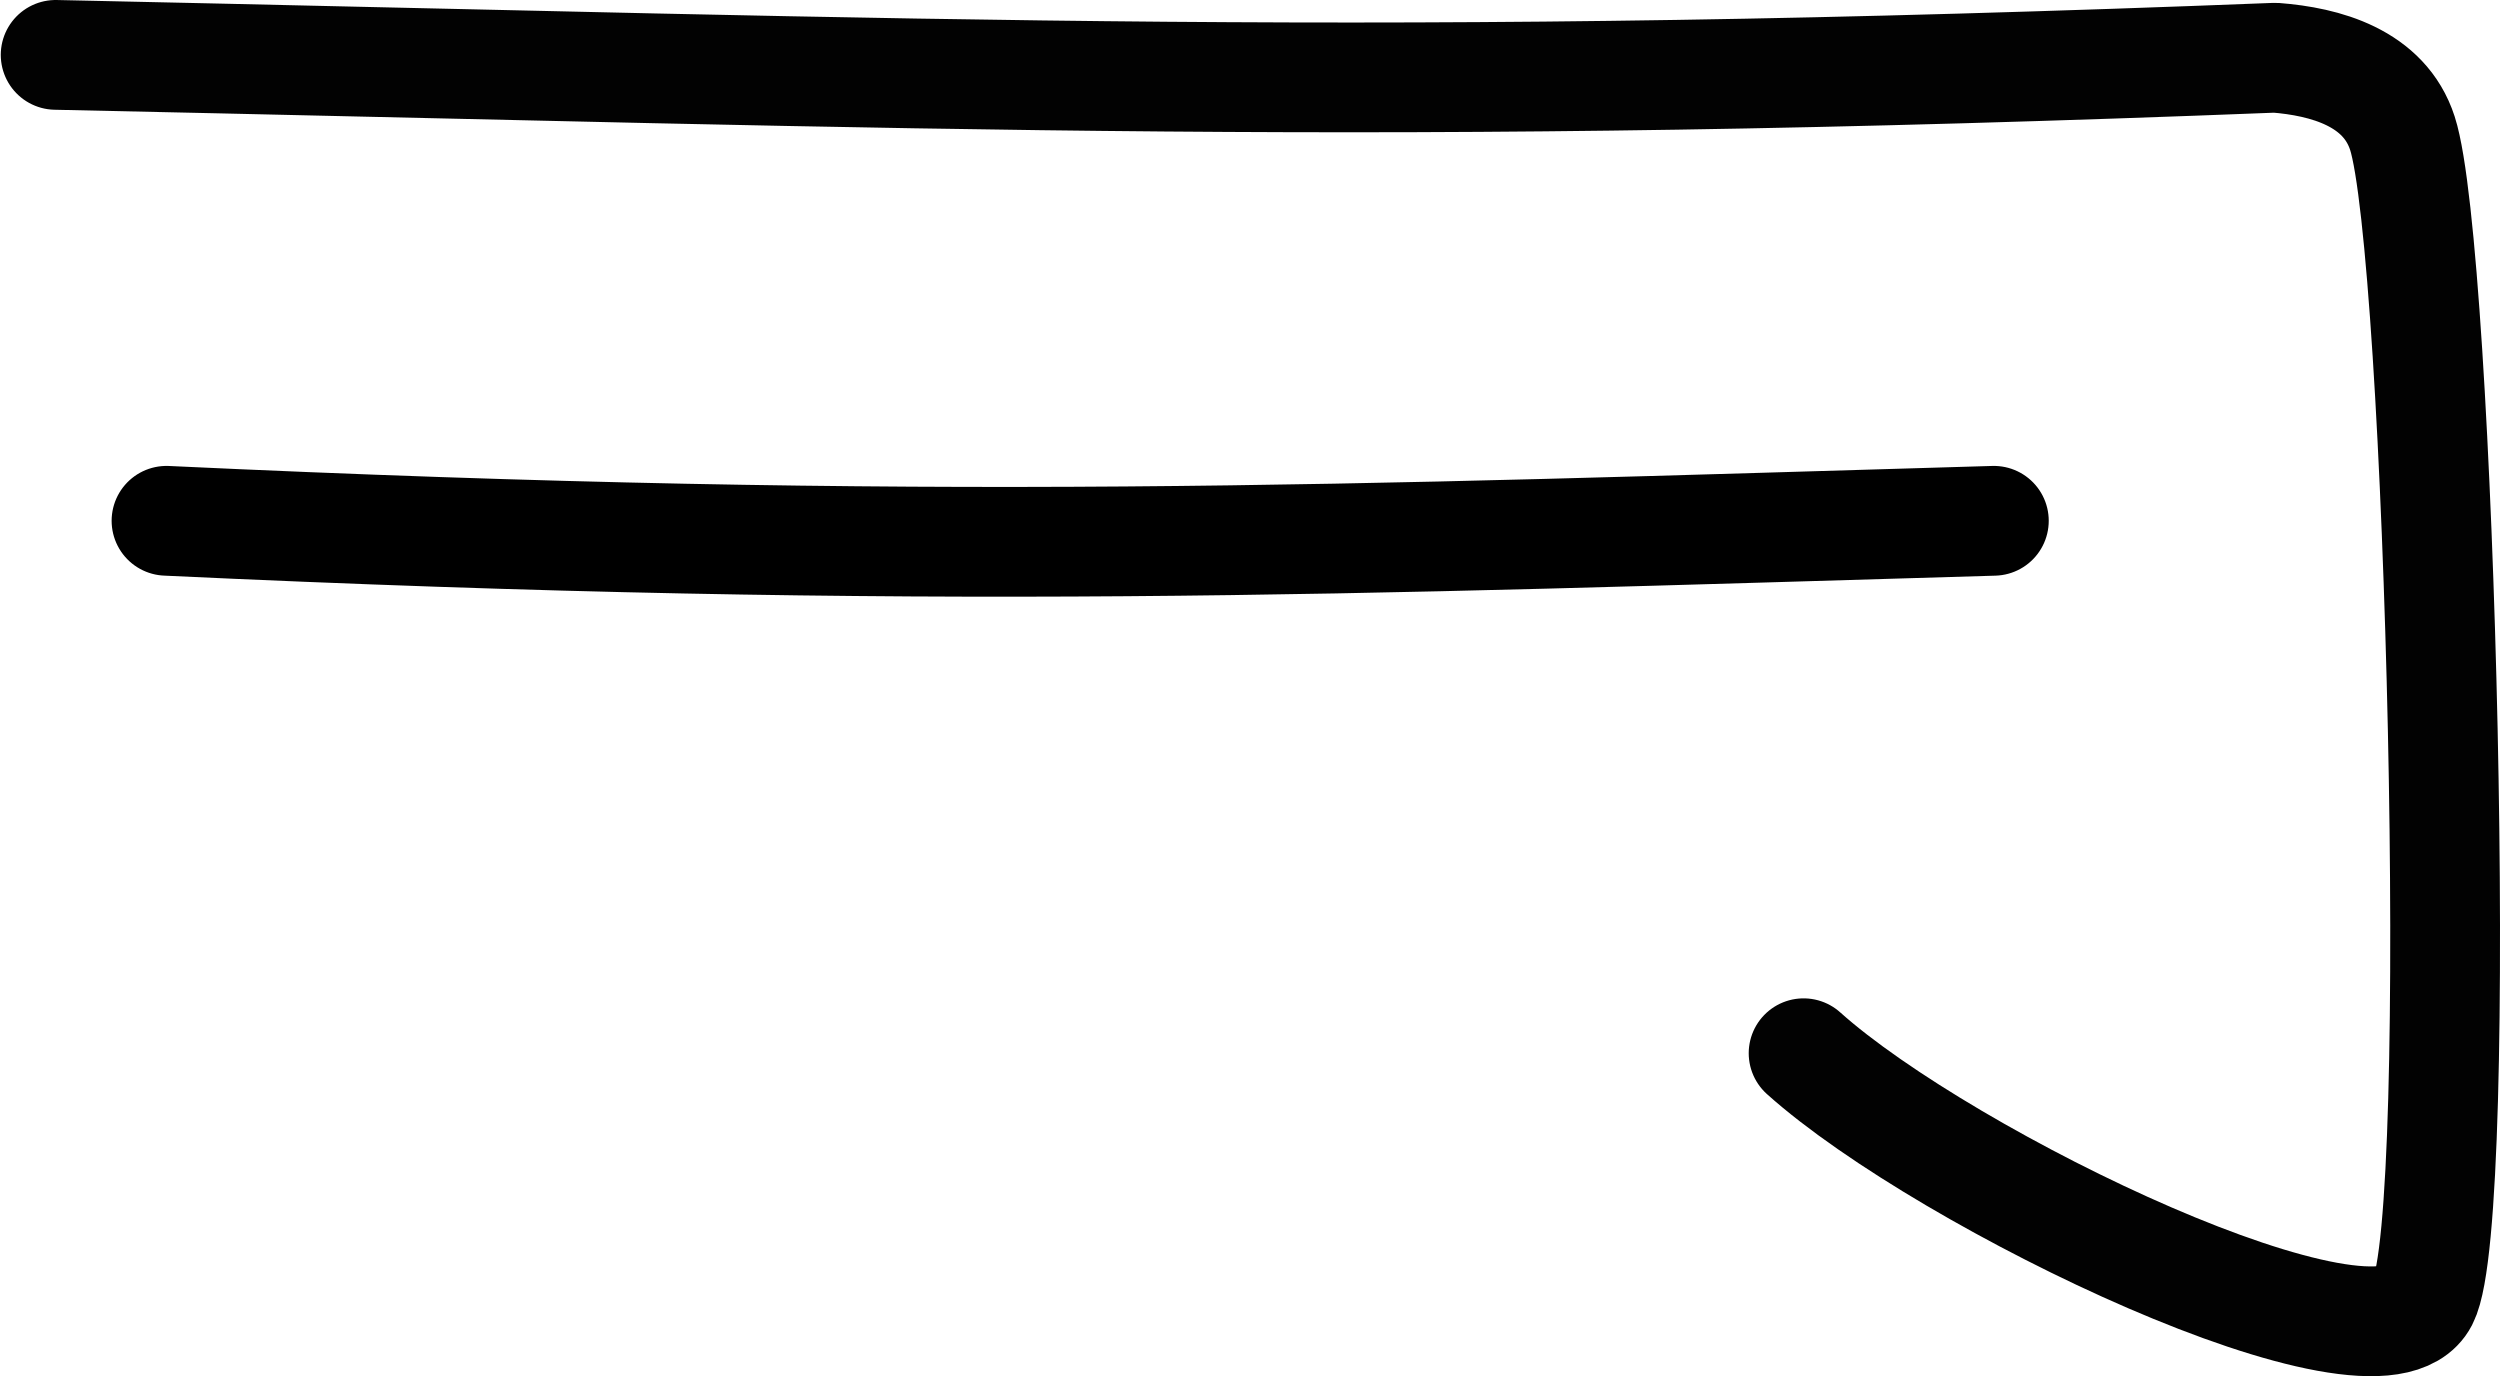 <?xml version="1.0" encoding="UTF-8" standalone="no"?>
<svg
   xmlns:dc="http://purl.org/dc/elements/1.1/"
   xmlns:cc="http://creativecommons.org/ns#"
   xmlns:rdf="http://www.w3.org/1999/02/22-rdf-syntax-ns#"
   xmlns:svg="http://www.w3.org/2000/svg"
   xmlns="http://www.w3.org/2000/svg"
   version="1.1"
   id="svg2"
   height="25.081"
   width="45.555">
  <defs
     id="defs8" />
  <path
     id="path4344"
     d="m 3.034,9.49 c 13.932,0.655 21.589,0.343 33.298,0"
     style="fill:none;fill-rule:evenodd;stroke:#000000;stroke-width:2;stroke-linecap:round;stroke-linejoin:round;stroke-miterlimit:4;stroke-dasharray:none;stroke-opacity:1" />
  <path
     id="path4"
     d="m 1.014,1 c 16.288,0.348 24.157,0.692 40.445,0.052 0.907,0.07 1.99,0.361 2.318,1.377 0.684,2.12 1.149,19.77 0.38,21.258 -0.835,1.617 -8.698,-2.168 -11.292,-4.495"
     style="fill:none;stroke:#020202;stroke-width:2;stroke-linecap:round;stroke-linejoin:round;stroke-miterlimit:4;stroke-dasharray:none" />
</svg>
